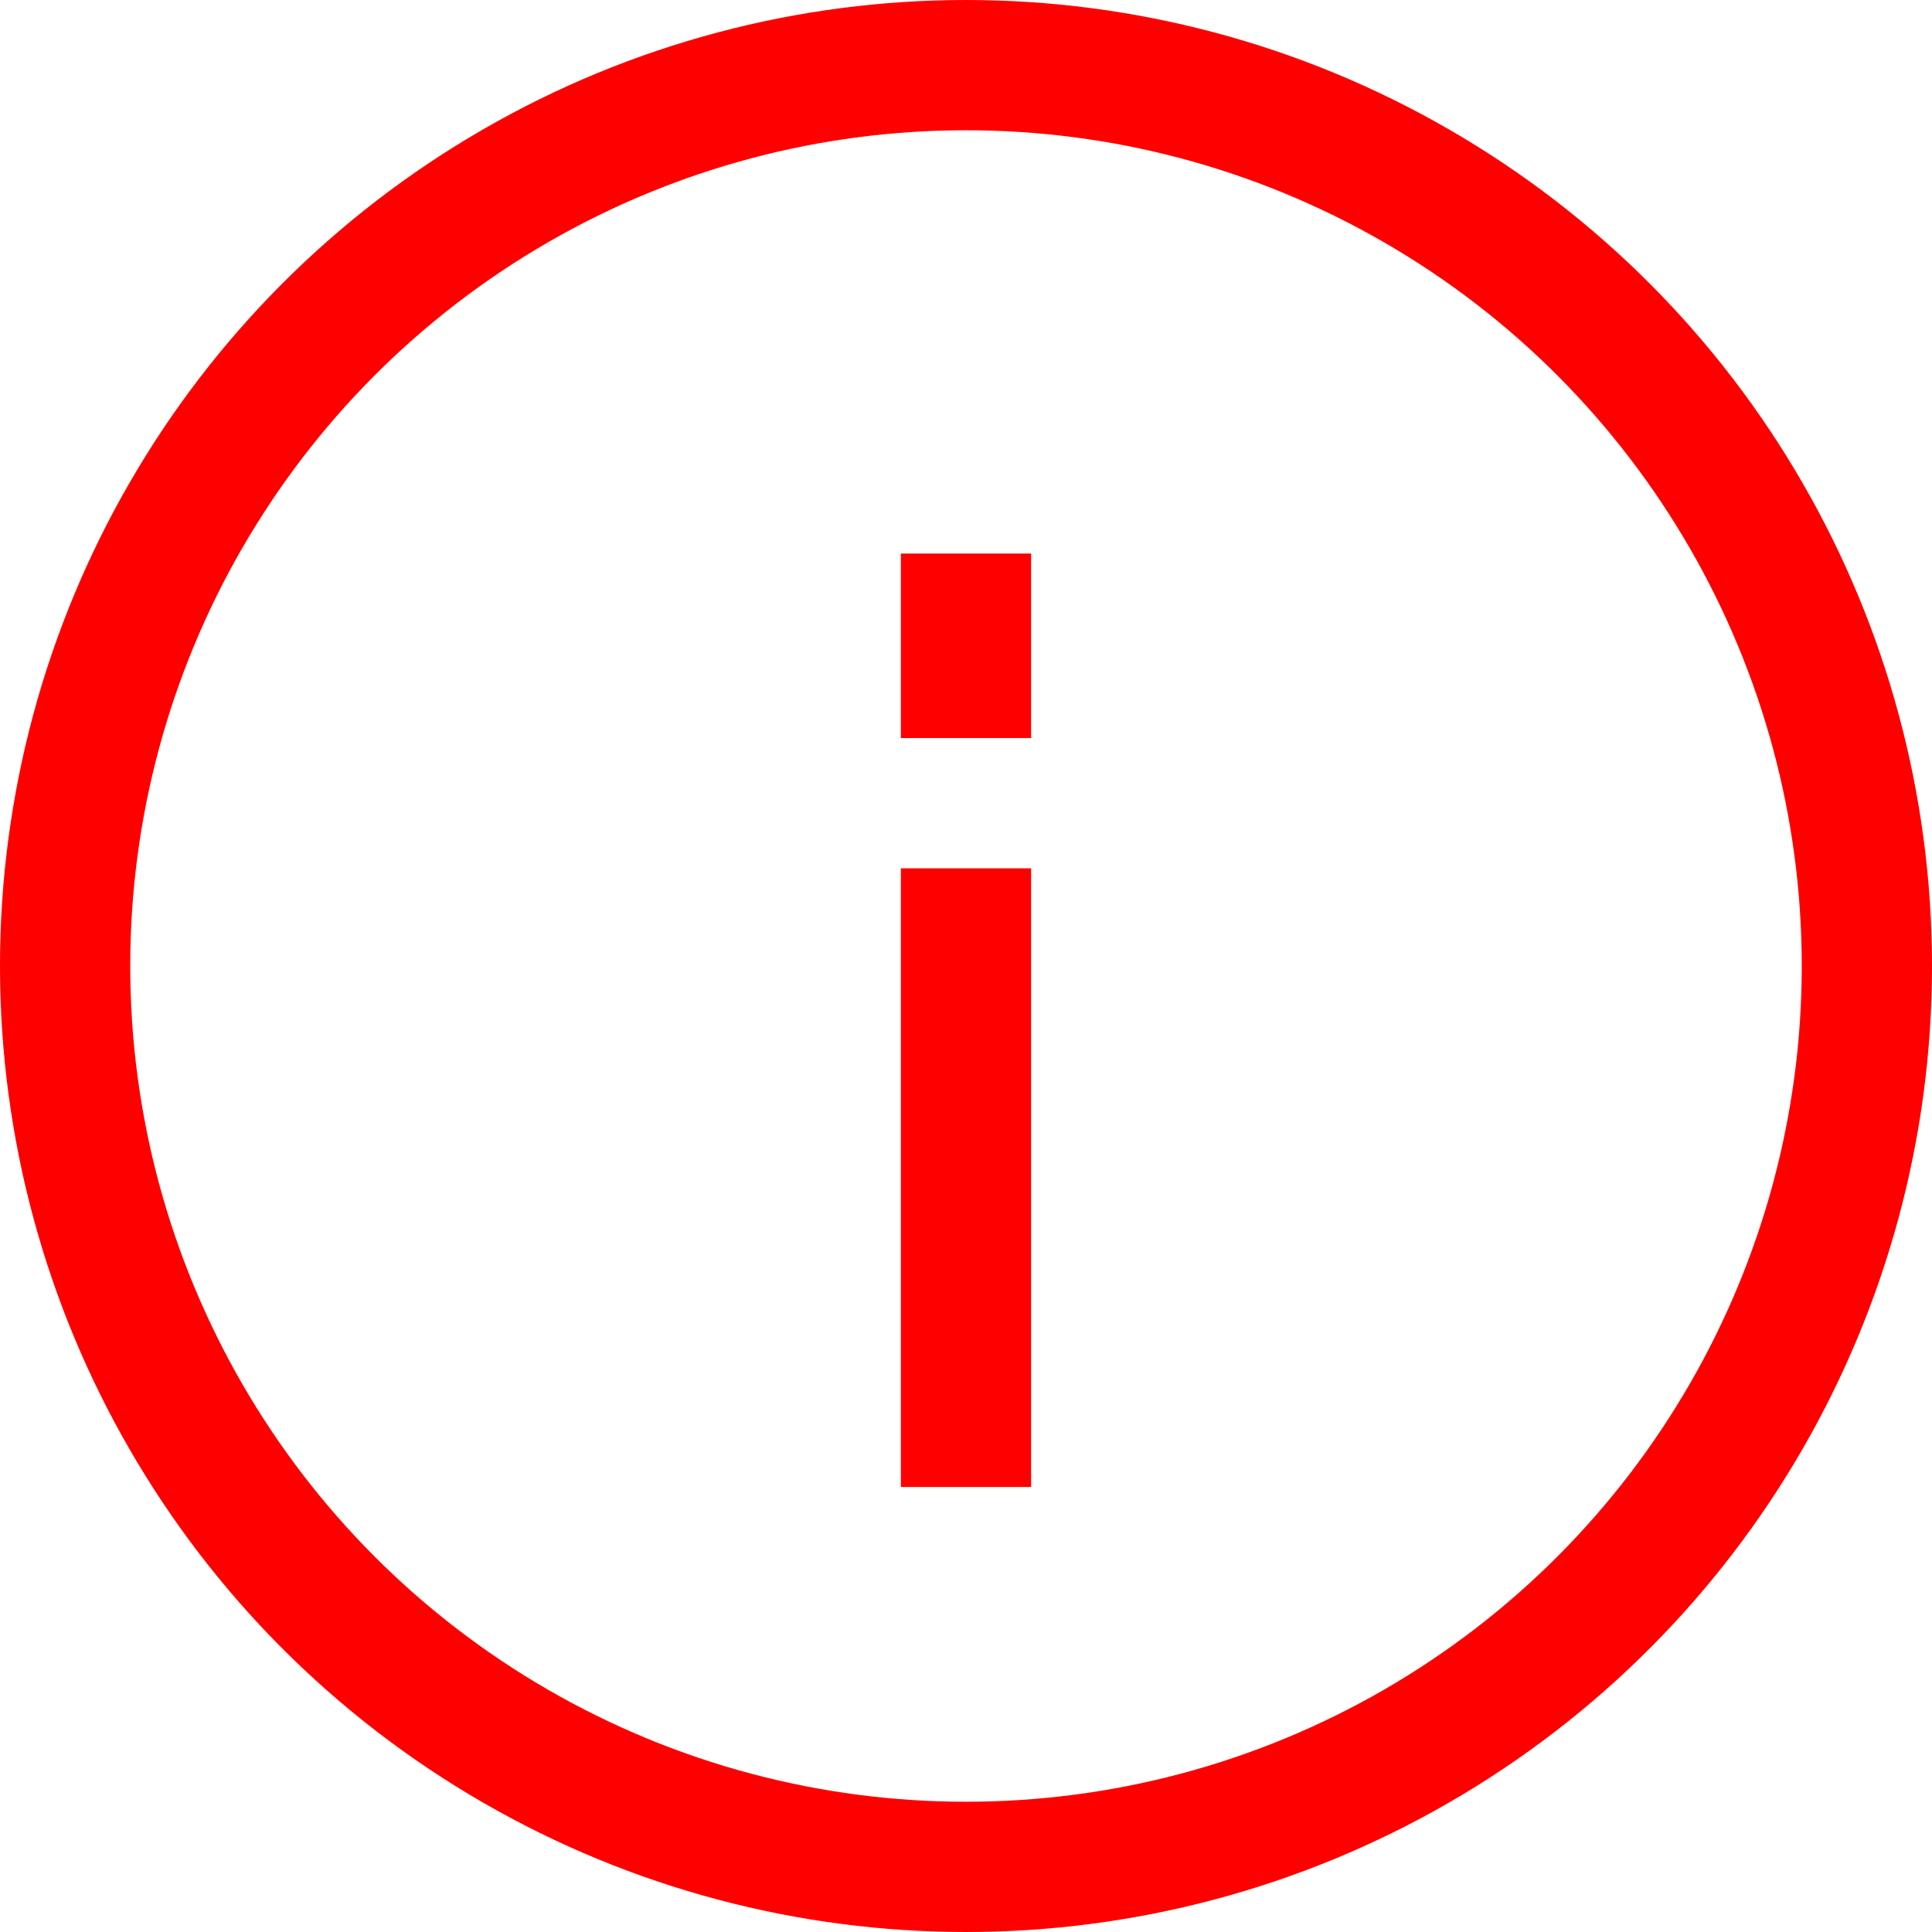 <?xml version="1.0" encoding="utf-8"?>
<!-- Generator: Adobe Illustrator 16.0.0, SVG Export Plug-In . SVG Version: 6.00 Build 0)  -->
<!DOCTYPE svg PUBLIC "-//W3C//DTD SVG 1.1//EN" "http://www.w3.org/Graphics/SVG/1.1/DTD/svg11.dtd">
<svg version="1.1" id="Layer_1" xmlns="http://www.w3.org/2000/svg" xmlns:xlink="http://www.w3.org/1999/xlink" x="0px" y="0px"
	 width="28px" height="28px" viewBox="0 0 44.5 44.5" enable-background="new 0 0 44.5 44.5" xml:space="preserve">
<circle fill="none" stroke="#ff0000" stroke-width="3" stroke-miterlimit="10" cx="22.25" cy="22.25" r="20.75"/>
<line fill="none" stroke="#ff0000" stroke-width="3" stroke-miterlimit="10" x1="22.25" y1="20" x2="22.25" y2="34.25"/>
<line fill="none" stroke="#ff0000" stroke-width="3" stroke-miterlimit="10" x1="22.25" y1="12.75" x2="22.25" y2="17"/>
</svg>
